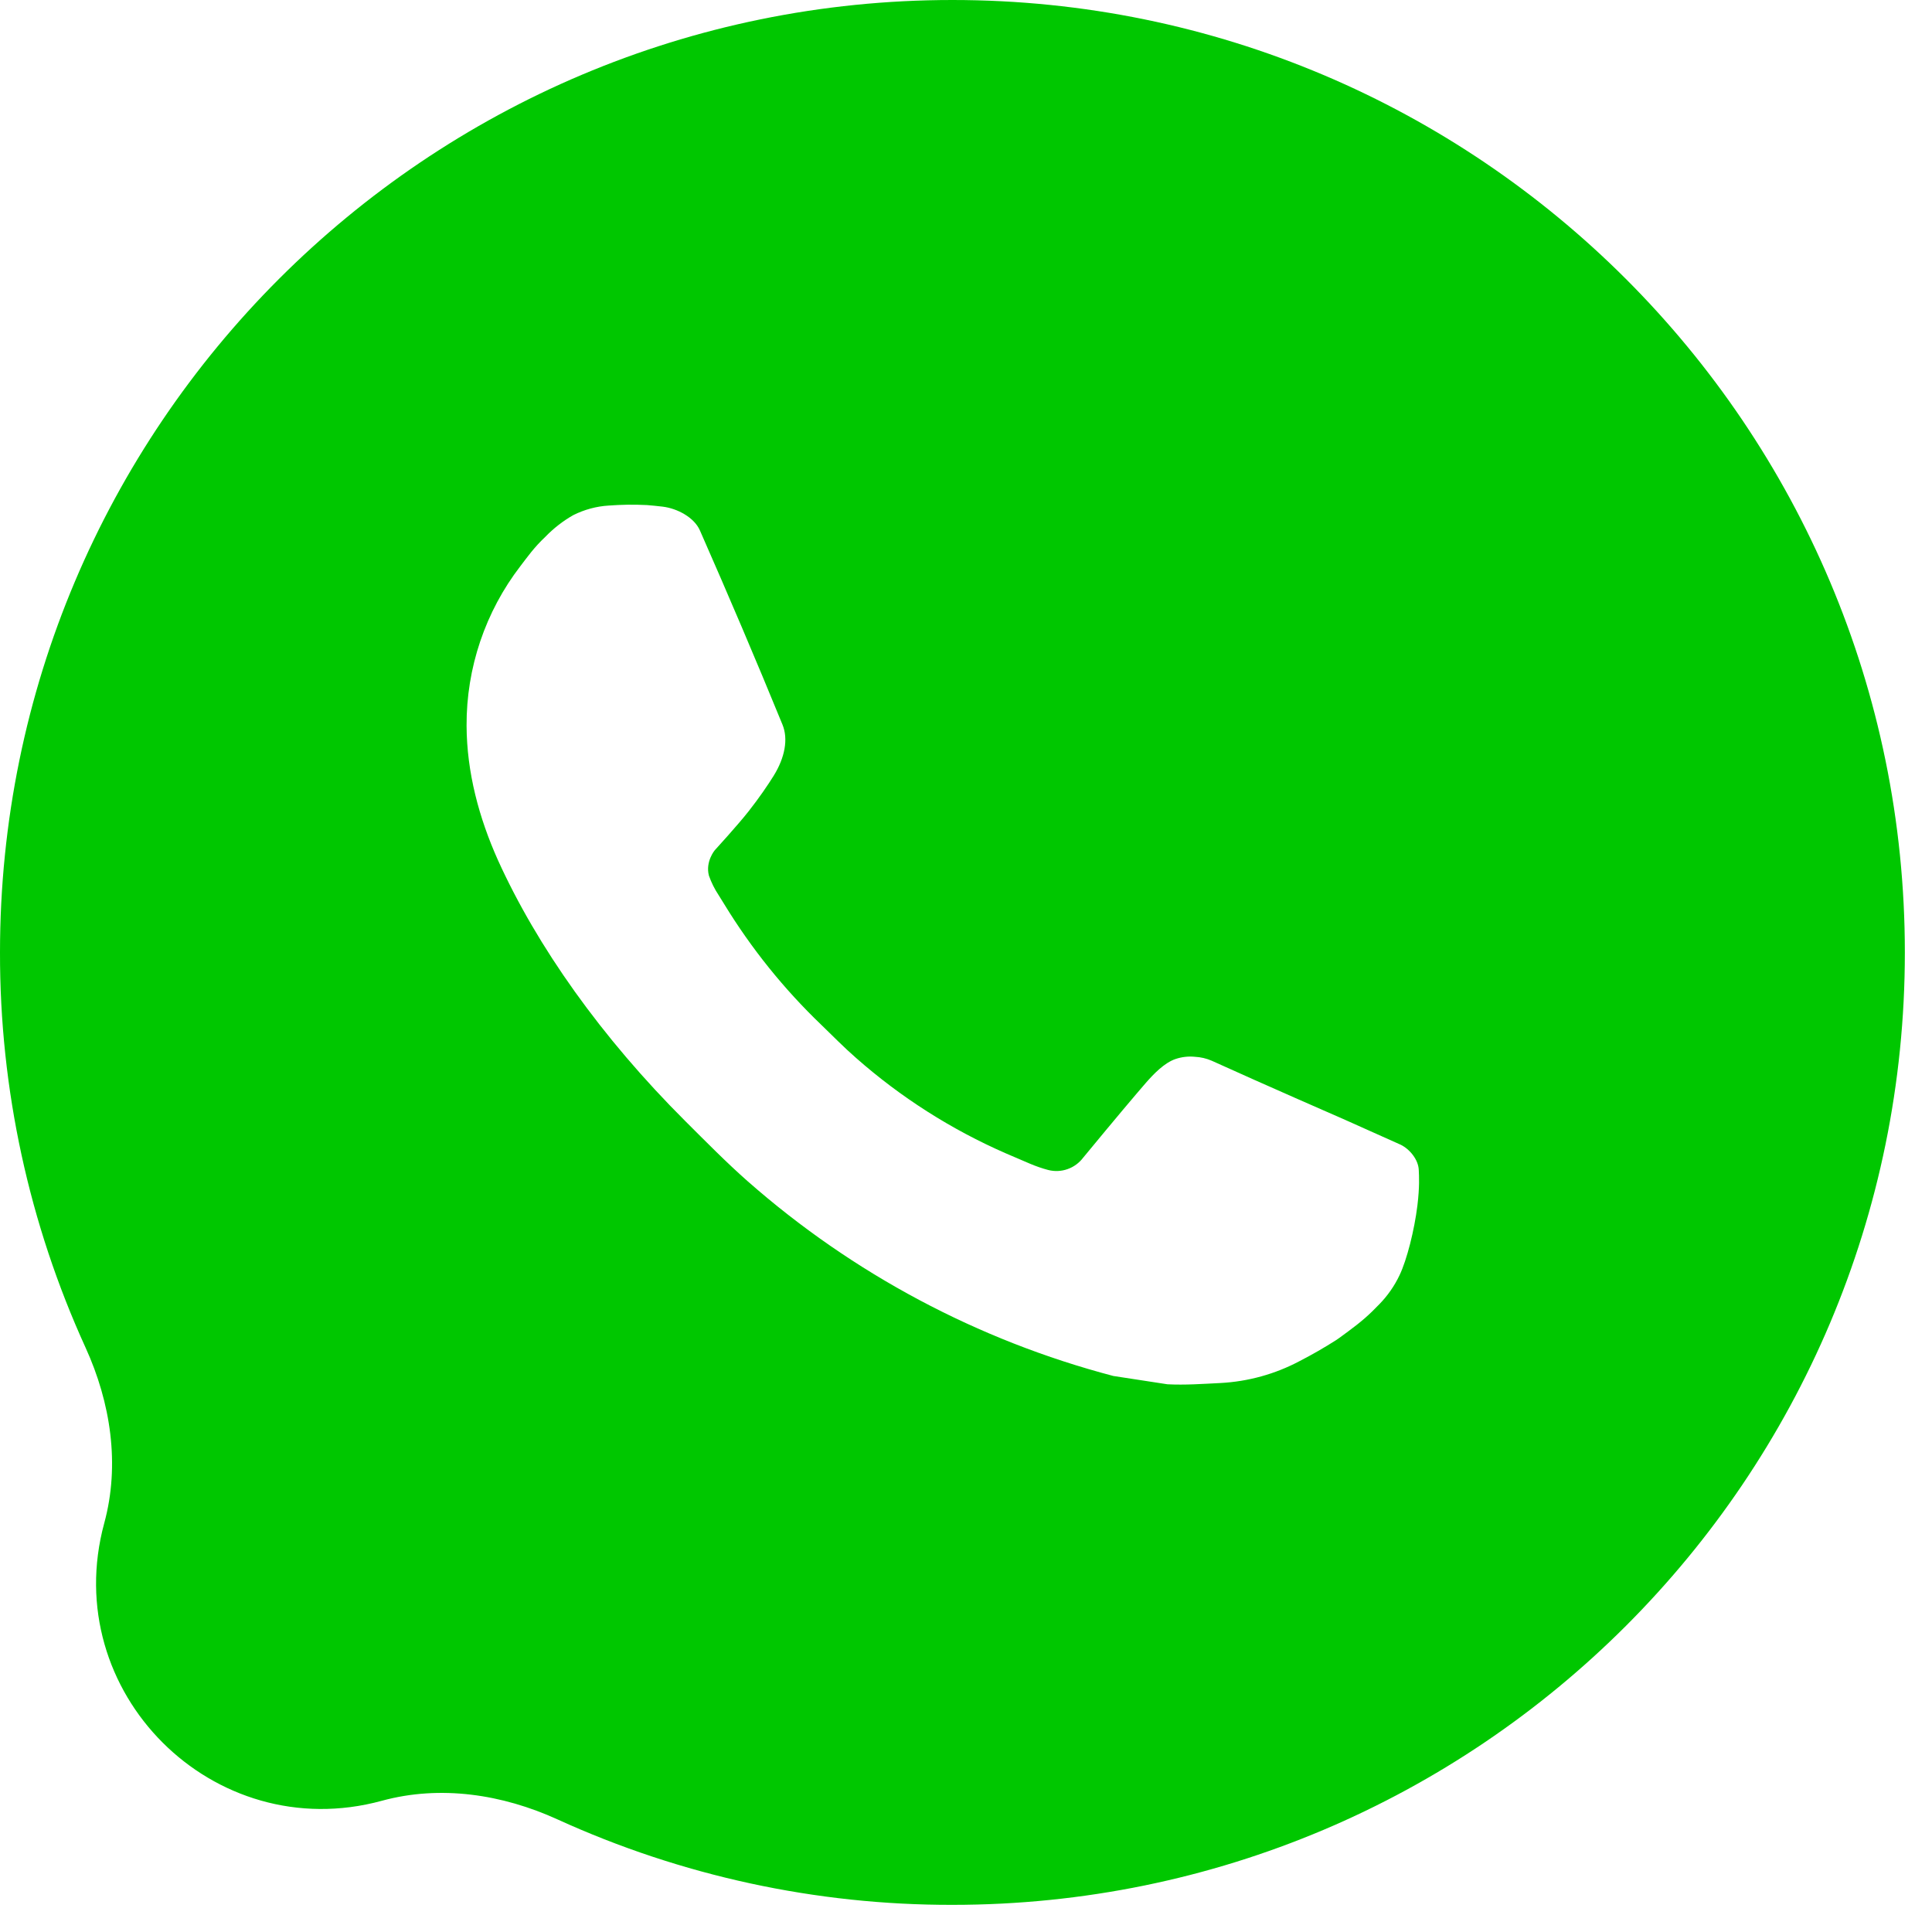 <svg width="40" height="40" viewBox="0 0 40 40" fill="none" xmlns="http://www.w3.org/2000/svg">
<path d="M19.719 0C30.61 0 39.438 8.828 39.438 19.719C39.438 30.61 30.61 39.438 19.719 39.438C16.891 39.443 14.103 38.836 11.543 37.669C10.4 37.148 9.118 36.952 7.906 37.283C4.413 38.236 1.208 35.03 2.158 31.536C2.488 30.325 2.292 29.042 1.771 27.9C0.603 25.339 -0.005 22.549 2.73706e-05 19.719C2.73706e-05 8.828 8.828 0 19.719 0ZM12.999 10.451L12.604 10.467C12.349 10.482 12.1 10.55 11.871 10.664C11.657 10.785 11.462 10.937 11.291 11.114C11.055 11.336 10.921 11.53 10.777 11.717C10.047 12.665 9.654 13.83 9.66 15.026C9.664 15.992 9.917 16.933 10.311 17.812C11.118 19.591 12.445 21.474 14.196 23.219C14.618 23.639 15.032 24.061 15.477 24.454C17.653 26.369 20.246 27.751 23.05 28.488L24.17 28.66C24.535 28.679 24.899 28.652 25.266 28.634C25.84 28.604 26.401 28.449 26.909 28.179C27.167 28.046 27.419 27.901 27.664 27.745C27.664 27.745 27.749 27.689 27.91 27.567C28.177 27.37 28.34 27.23 28.561 26.999C28.725 26.83 28.867 26.631 28.975 26.404C29.129 26.082 29.283 25.469 29.346 24.958C29.393 24.568 29.38 24.355 29.374 24.223C29.366 24.012 29.19 23.793 28.999 23.7L27.851 23.186C27.851 23.186 26.136 22.438 25.087 21.961C24.977 21.913 24.859 21.886 24.74 21.88C24.605 21.866 24.468 21.882 24.34 21.925C24.105 22.004 23.881 22.239 23.719 22.425C23.502 22.675 23.115 23.133 22.427 23.967C22.345 24.076 22.232 24.16 22.103 24.205C21.974 24.251 21.834 24.257 21.701 24.223C21.572 24.189 21.447 24.145 21.324 24.093C21.08 23.99 20.995 23.951 20.827 23.88C19.696 23.386 18.648 22.719 17.722 21.902C17.473 21.685 17.242 21.448 17.006 21.22C16.23 20.477 15.554 19.636 14.994 18.719L14.878 18.532C14.794 18.406 14.727 18.27 14.677 18.128C14.602 17.838 14.797 17.605 14.797 17.605C14.797 17.605 15.276 17.081 15.499 16.797C15.716 16.521 15.899 16.253 16.018 16.061C16.25 15.687 16.323 15.302 16.201 15.004C15.649 13.655 15.077 12.313 14.49 10.98C14.373 10.715 14.028 10.526 13.715 10.489C13.608 10.477 13.502 10.465 13.395 10.457C13.13 10.444 12.865 10.447 12.601 10.465L12.999 10.451Z" fill="#00C700"/>
</svg>
